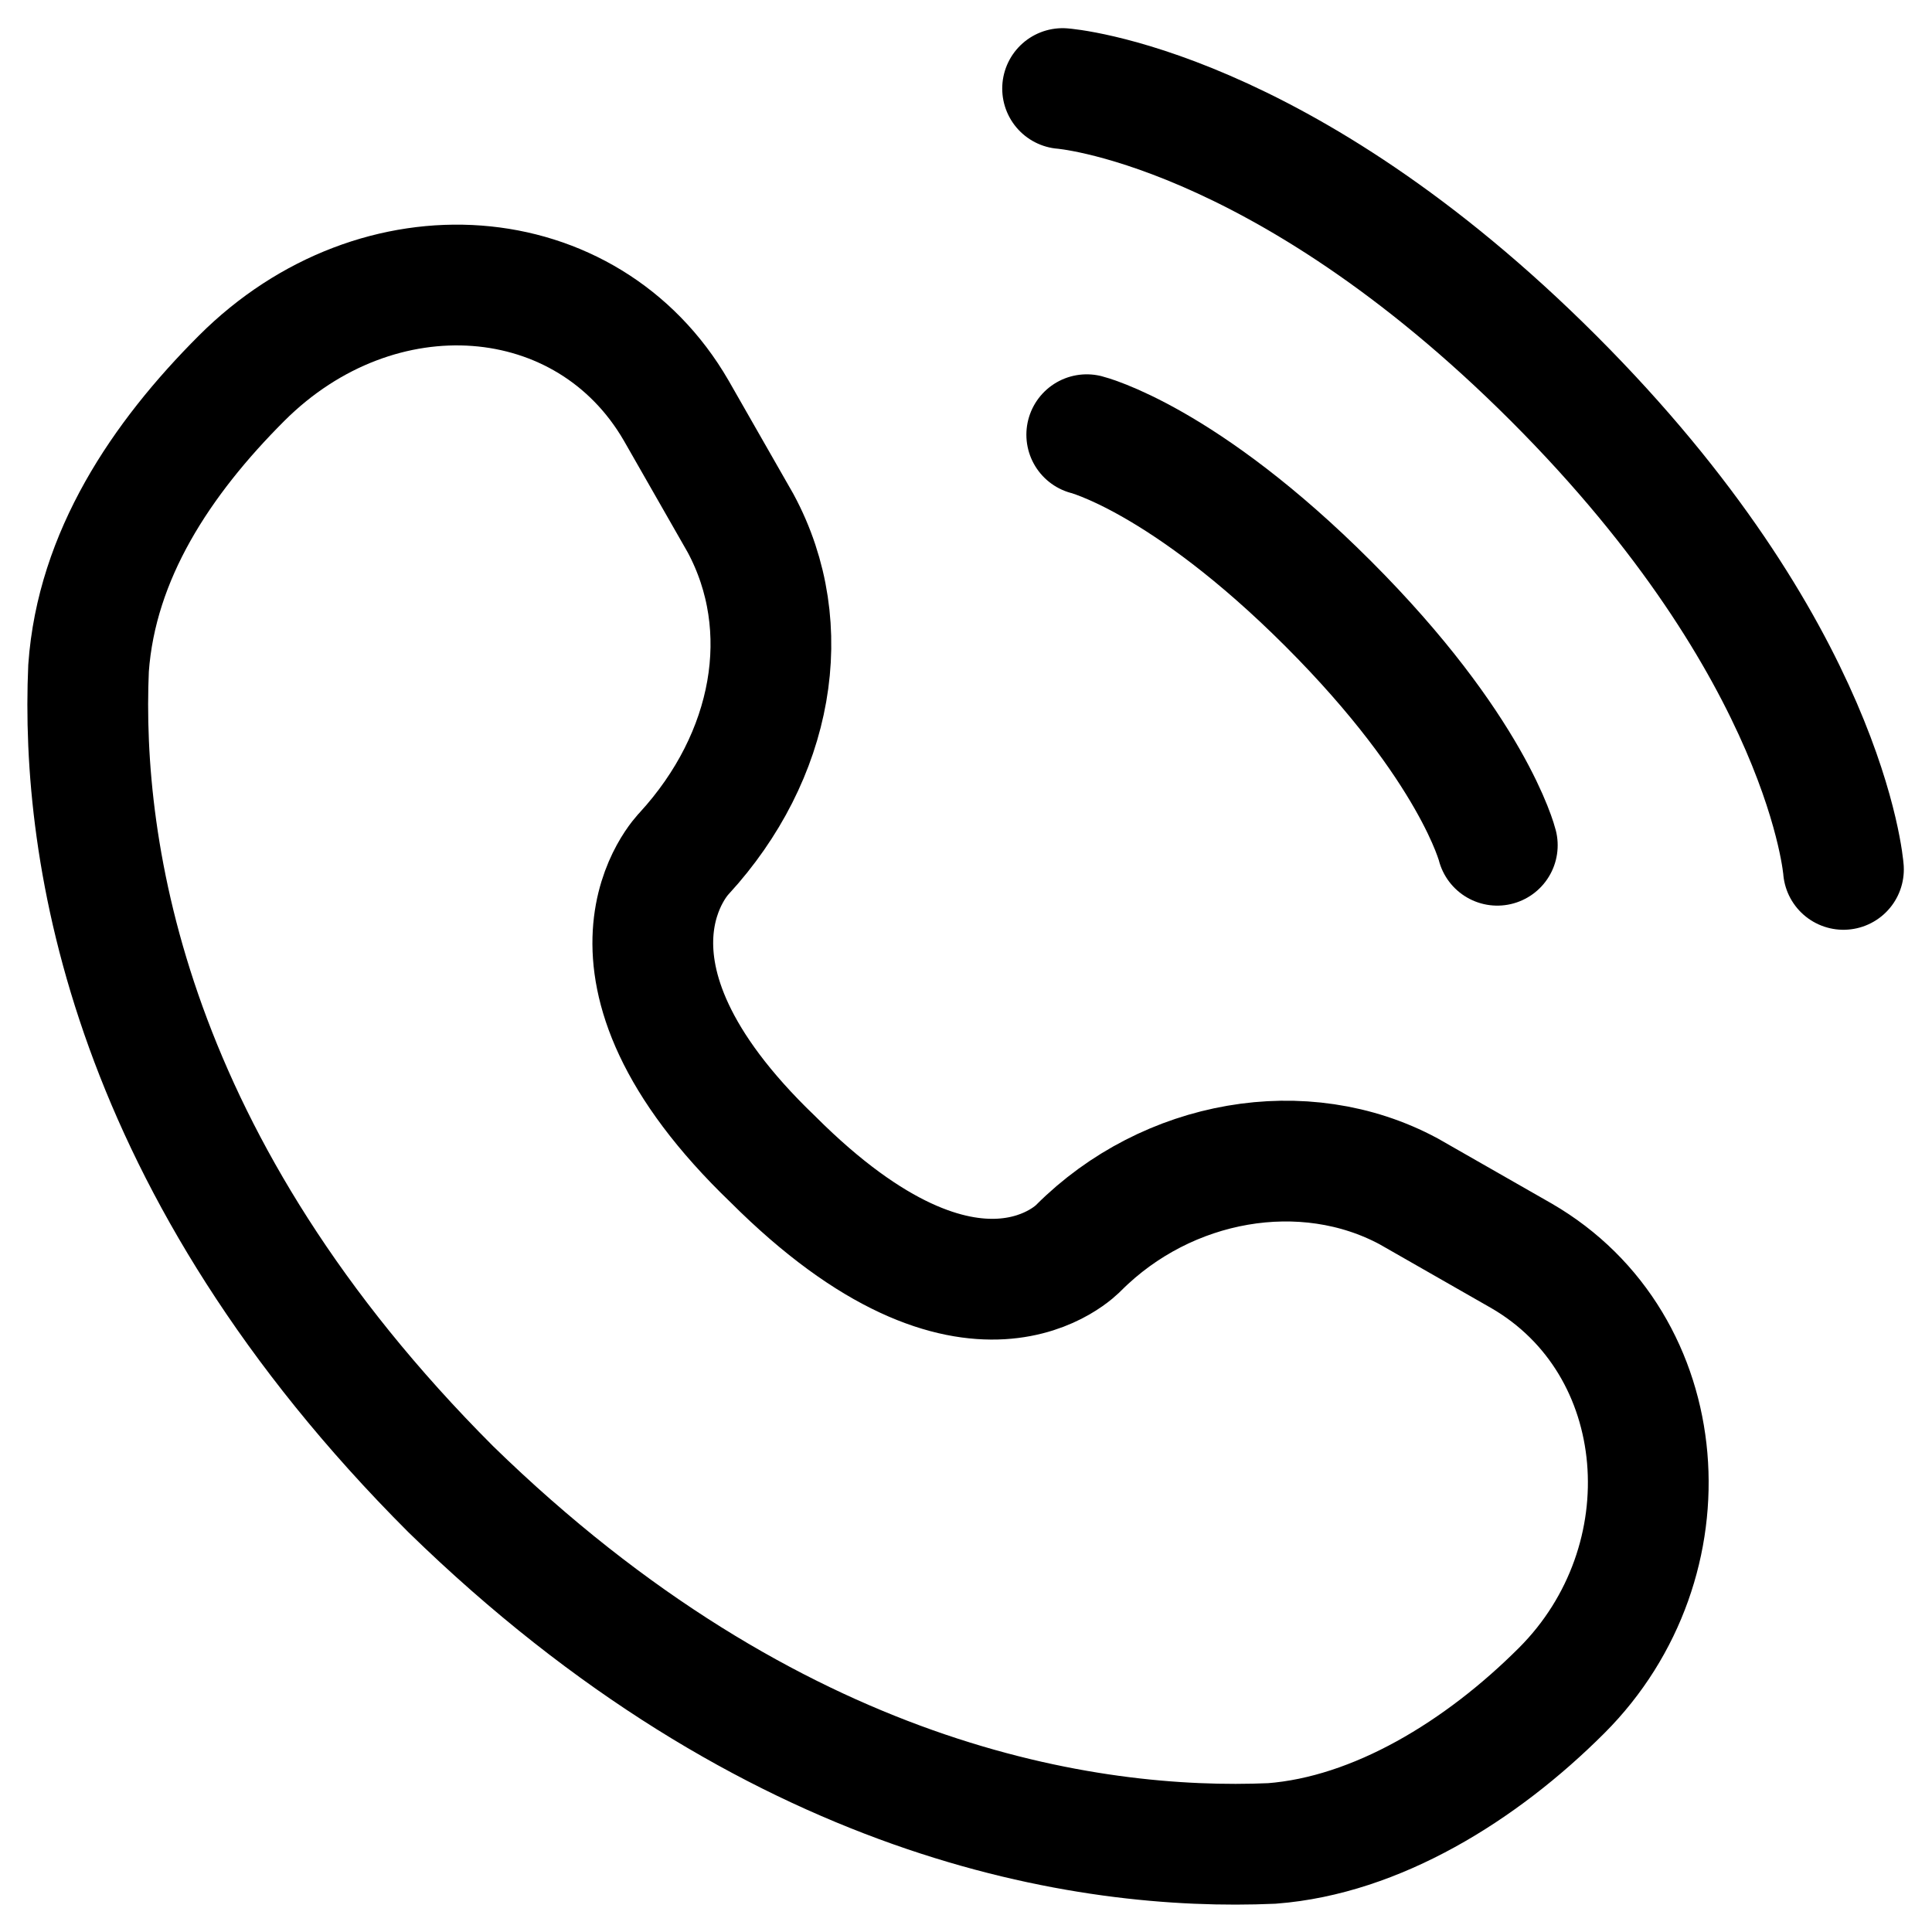 <?xml version="1.0" encoding="utf-8"?>
<!-- Generator: Adobe Illustrator 27.0.0, SVG Export Plug-In . SVG Version: 6.00 Build 0)  -->
<svg version="1.1" id="Слой_1" xmlns="http://www.w3.org/2000/svg" xmlns:xlink="http://www.w3.org/1999/xlink" x="0px" y="0px"
	 viewBox="0 0 24 24" style="enable-background:new 0 0 24 24;" xml:space="preserve">
<style type="text/css">
	.st0{fill:none;stroke:#000000;stroke-width:1.5;stroke-linecap:round;}
</style>
<path class="st0" d="M13.2,1.1c0,0,2.7,0.2,6.1,3.6s3.6,6.1,3.6,6.1"/>
<path class="st0" d="M13.5,5.4c0,0,1.2,0.3,3,2.1c1.8,1.8,2.1,3,2.1,3"/>
<path class="st0" d="M8.4,5.1l0.8,1.4c0.7,1.3,0.4,2.9-0.7,4.1l0,0c0,0-1.4,1.4,1.1,3.8c2.5,2.5,3.8,1.1,3.8,1.1l0,0
	c1.1-1.1,2.8-1.4,4.1-0.7l1.4,0.8c1.9,1.1,2.1,3.8,0.5,5.4c-1,1-2.3,1.8-3.6,1.9c-2.3,0.1-6.2-0.5-10.2-4.4C1.6,14.5,1,10.6,1.1,8.3
	C1.2,6.9,2,5.7,3,4.7C4.7,3,7.3,3.2,8.4,5.1z"/>
</svg>
